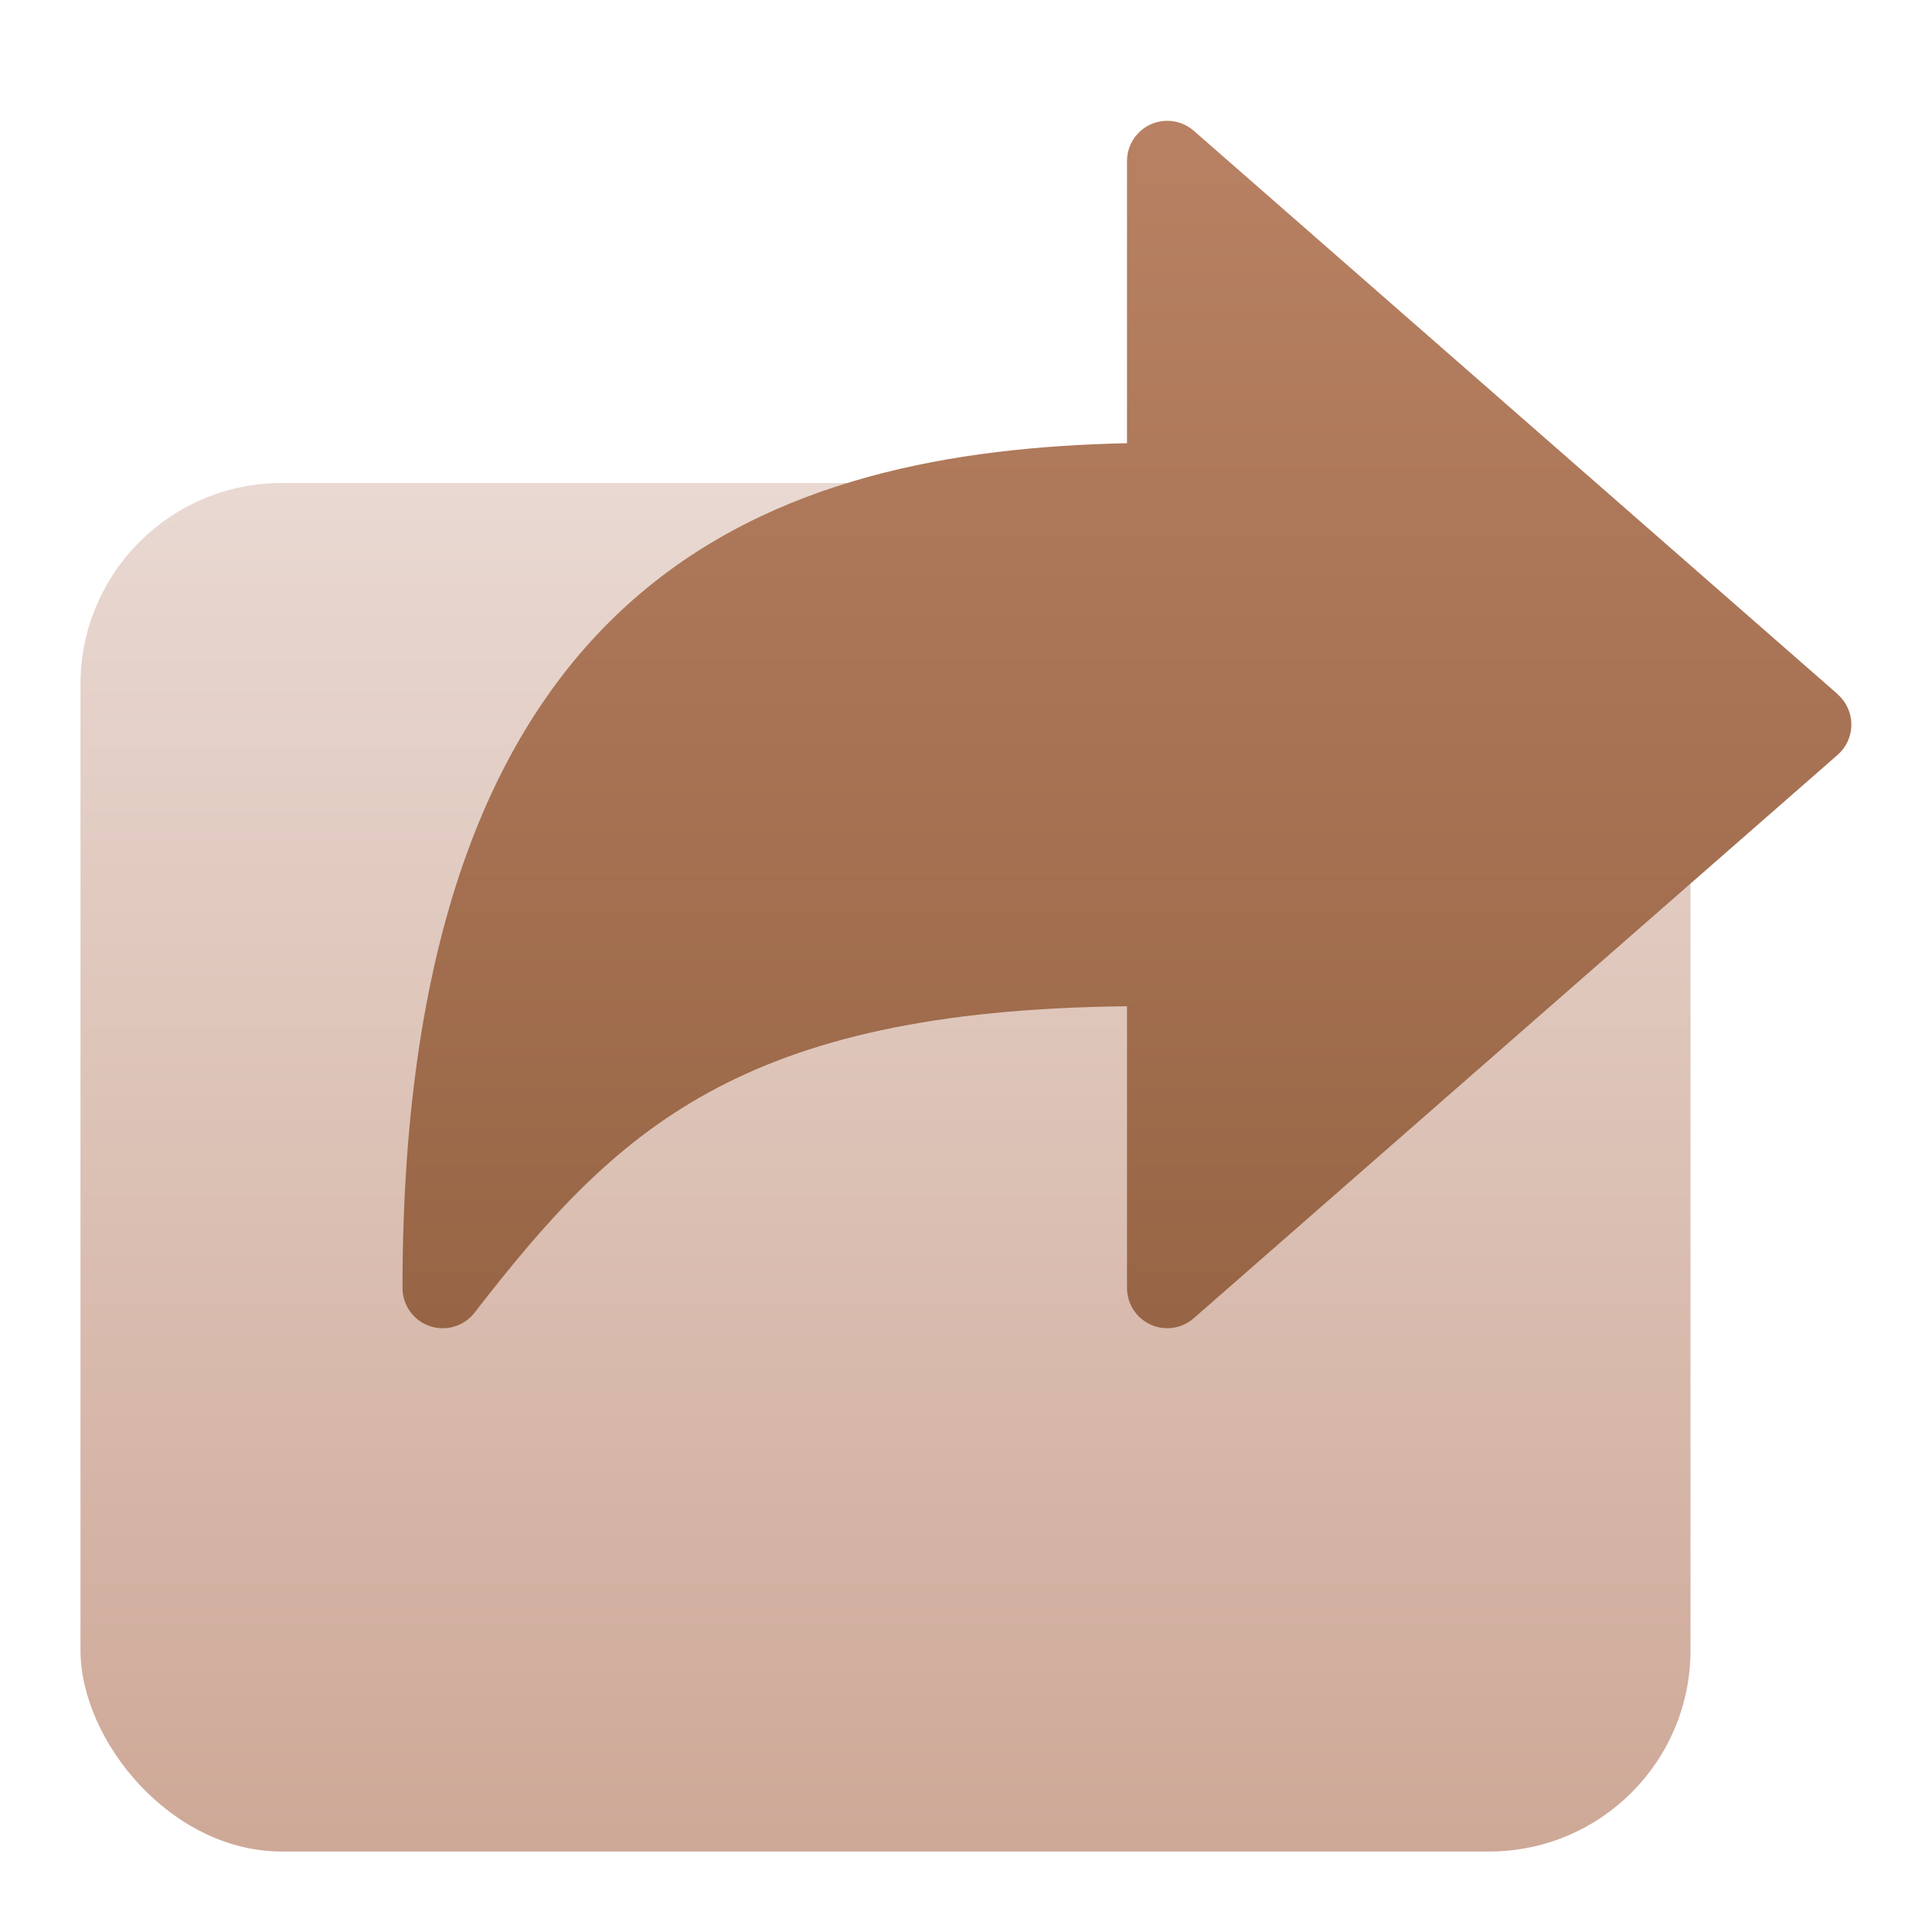 <svg xmlns="http://www.w3.org/2000/svg" height="48" width="48" style="" viewBox="0 0 48 48"><title>social sharing</title><g class="nc-icon-wrapper"><rect x="2" y="12" width="40" height="34" rx="5" fill="url(#nc-ui-3-0_linear_119_51)"></rect> <path d="M45.658 17.248L29.658 3.248C29.242 2.885 28.61 2.927 28.247 3.343C28.088 3.525 28 3.758 28 4V11.011C19.406 11.2 10 14.084 10 32C10 32.427 10.272 32.808 10.676 32.946C10.78 32.982 10.89 33 11 33C11.309 33 11.601 32.857 11.79 32.613C15.288 28.1 18.351 25.1 28 25V32C28 32.552 28.449 33 29.001 32.999C29.243 32.999 29.476 32.911 29.658 32.752L45.658 18.752C46.072 18.387 46.112 17.755 45.747 17.341C45.719 17.31 45.69 17.28 45.658 17.252V17.248Z" fill="url(#nc-ui-3-1_linear_119_51)"></path> <defs> <linearGradient id="nc-ui-3-0_linear_119_51" x1="22" y1="12" x2="22" y2="46" gradientUnits="userSpaceOnUse"> <stop stop-color="#E9D9D2"></stop> <stop offset="1" stop-color="#CEA897"></stop> </linearGradient> <linearGradient id="nc-ui-3-1_linear_119_51" x1="27.998" y1="3.001" x2="27.998" y2="33" gradientUnits="userSpaceOnUse"> <stop stop-color="#B88163"></stop> <stop offset="1" stop-color="#976545"></stop> </linearGradient> </defs></g></svg>